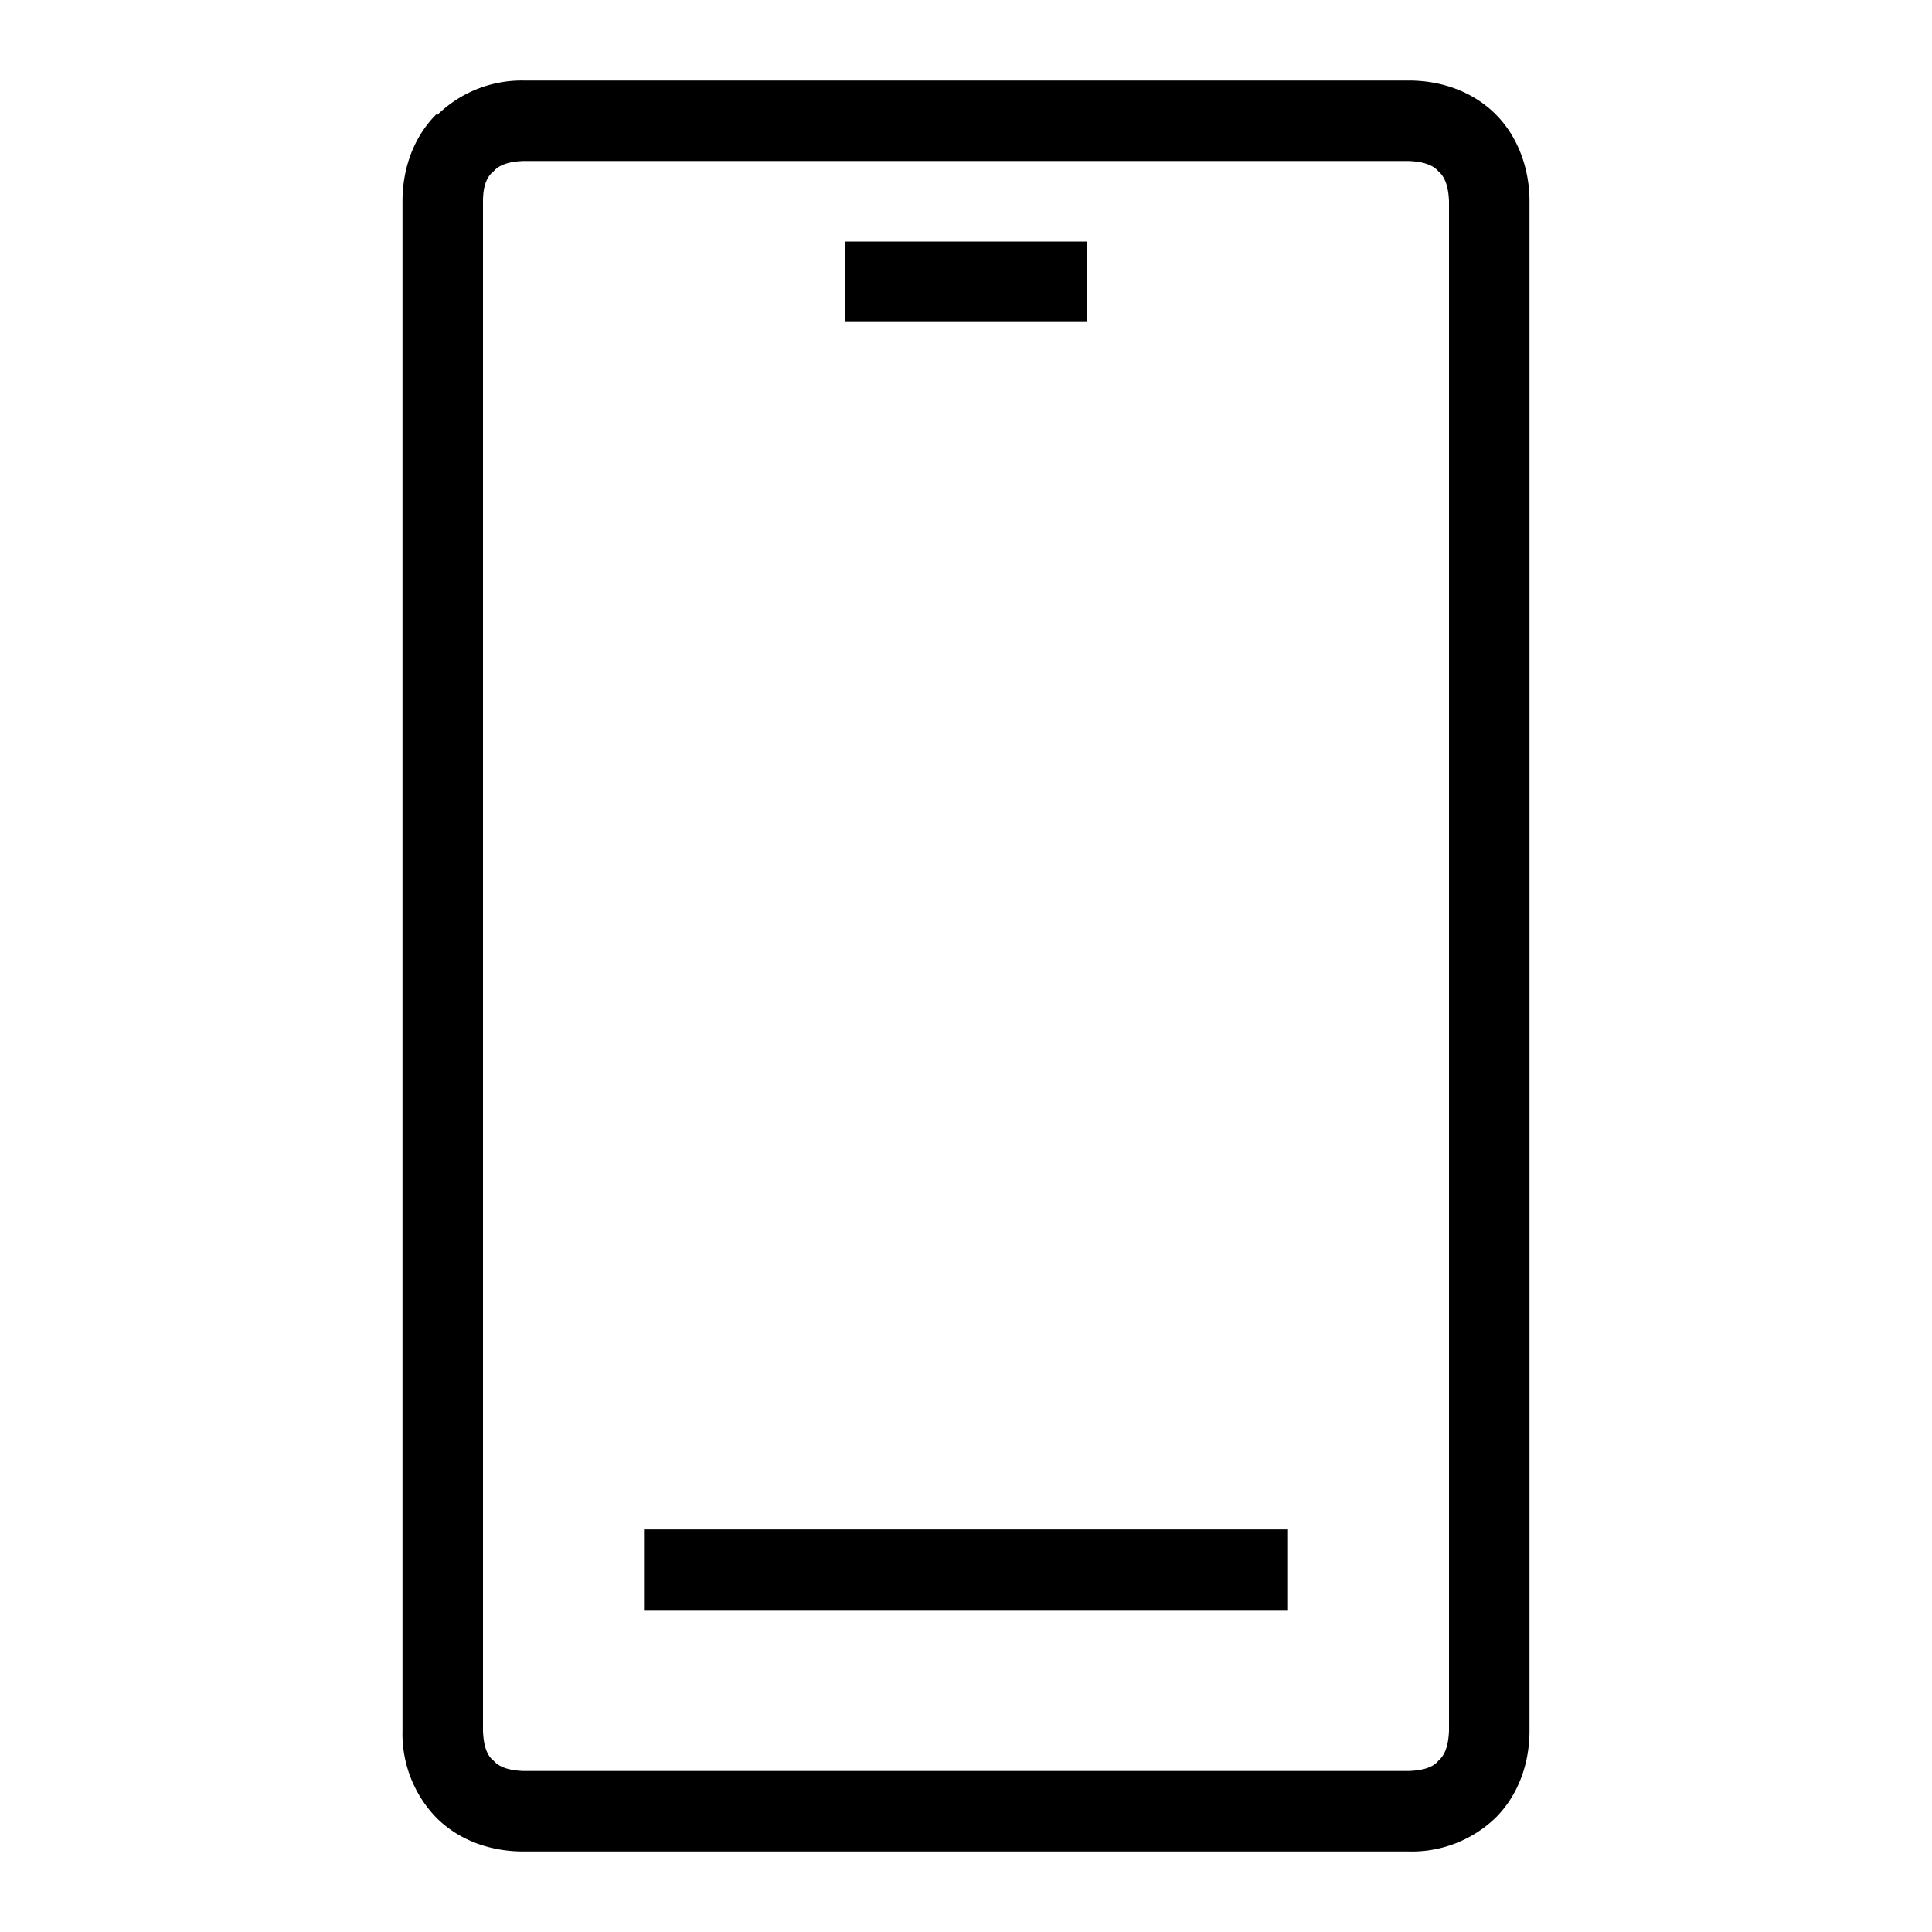 <svg width="24" height="24" fill="none" xmlns="http://www.w3.org/2000/svg"><path fill="currentColor" d="M6.13 2.13Q6 2.23 6 2.5v19q.01.28.13.37.1.12.37.13h11q.28-.01.37-.13.12-.1.13-.37v-19q-.01-.27-.13-.37-.1-.12-.37-.13h-11q-.27.01-.37.13m-.7-.7A1.5 1.5 0 0 1 6.5 1h11c.41 0 .8.14 1.08.42S19 2.1 19 2.5v19c0 .41-.14.8-.42 1.08a1.5 1.5 0 0 1-1.08.42h-11c-.41 0-.8-.14-1.08-.42A1.5 1.5 0 0 1 5 21.5v-19c0-.41.14-.8.42-1.08M10.5 3h3v1h-3zM16 20H8v-1h8z"/></svg>
